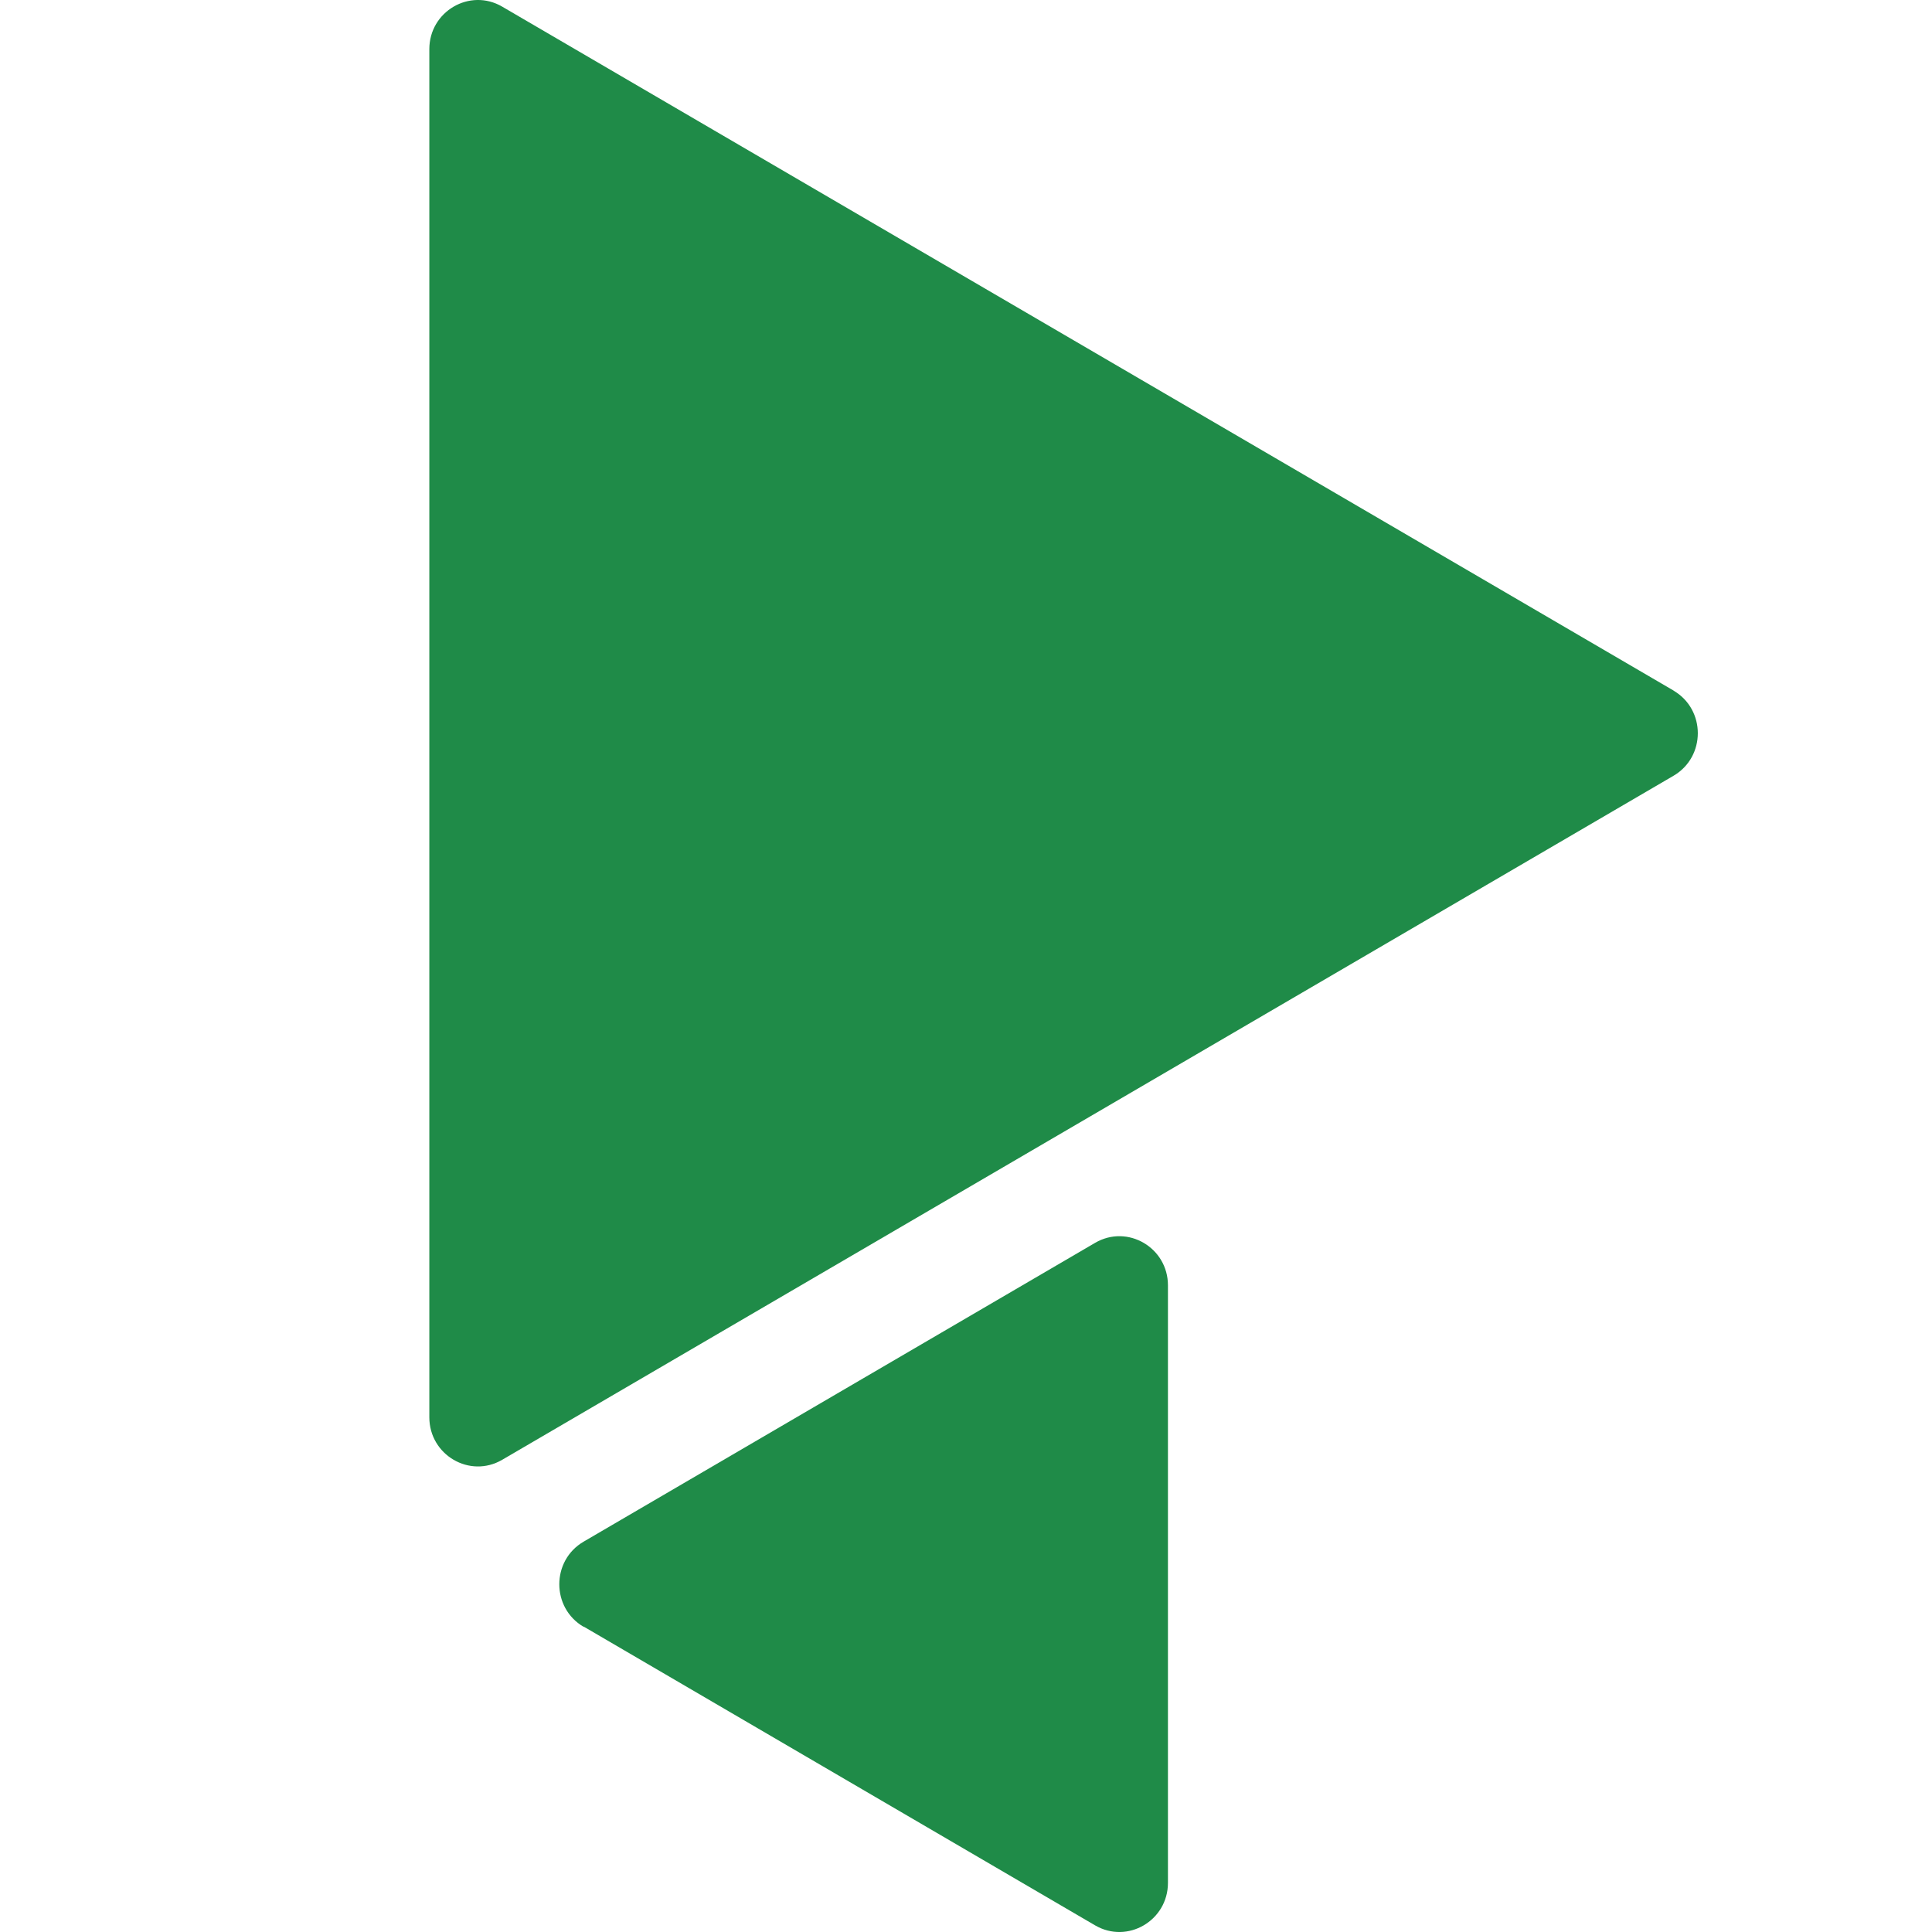<svg width="36" height="36" viewBox="0 0 36 36" fill="none" xmlns="http://www.w3.org/2000/svg">
<path d="M31.187 12.869L9.358 0.124C8.754 -0.229 8 0.213 8 0.916V26.409C8 27.112 8.754 27.554 9.358 27.201L31.184 14.455C31.787 14.102 31.787 13.222 31.184 12.869H31.187Z" fill="#1F8B48"/>
<path d="M10.874 30.308L20.405 35.876C21.009 36.229 21.763 35.788 21.763 35.084V23.951C21.763 23.247 21.009 22.806 20.405 23.159L10.874 28.727C10.271 29.08 10.271 29.96 10.874 30.313V30.308Z" fill="#1F8B48"/>
</svg>
